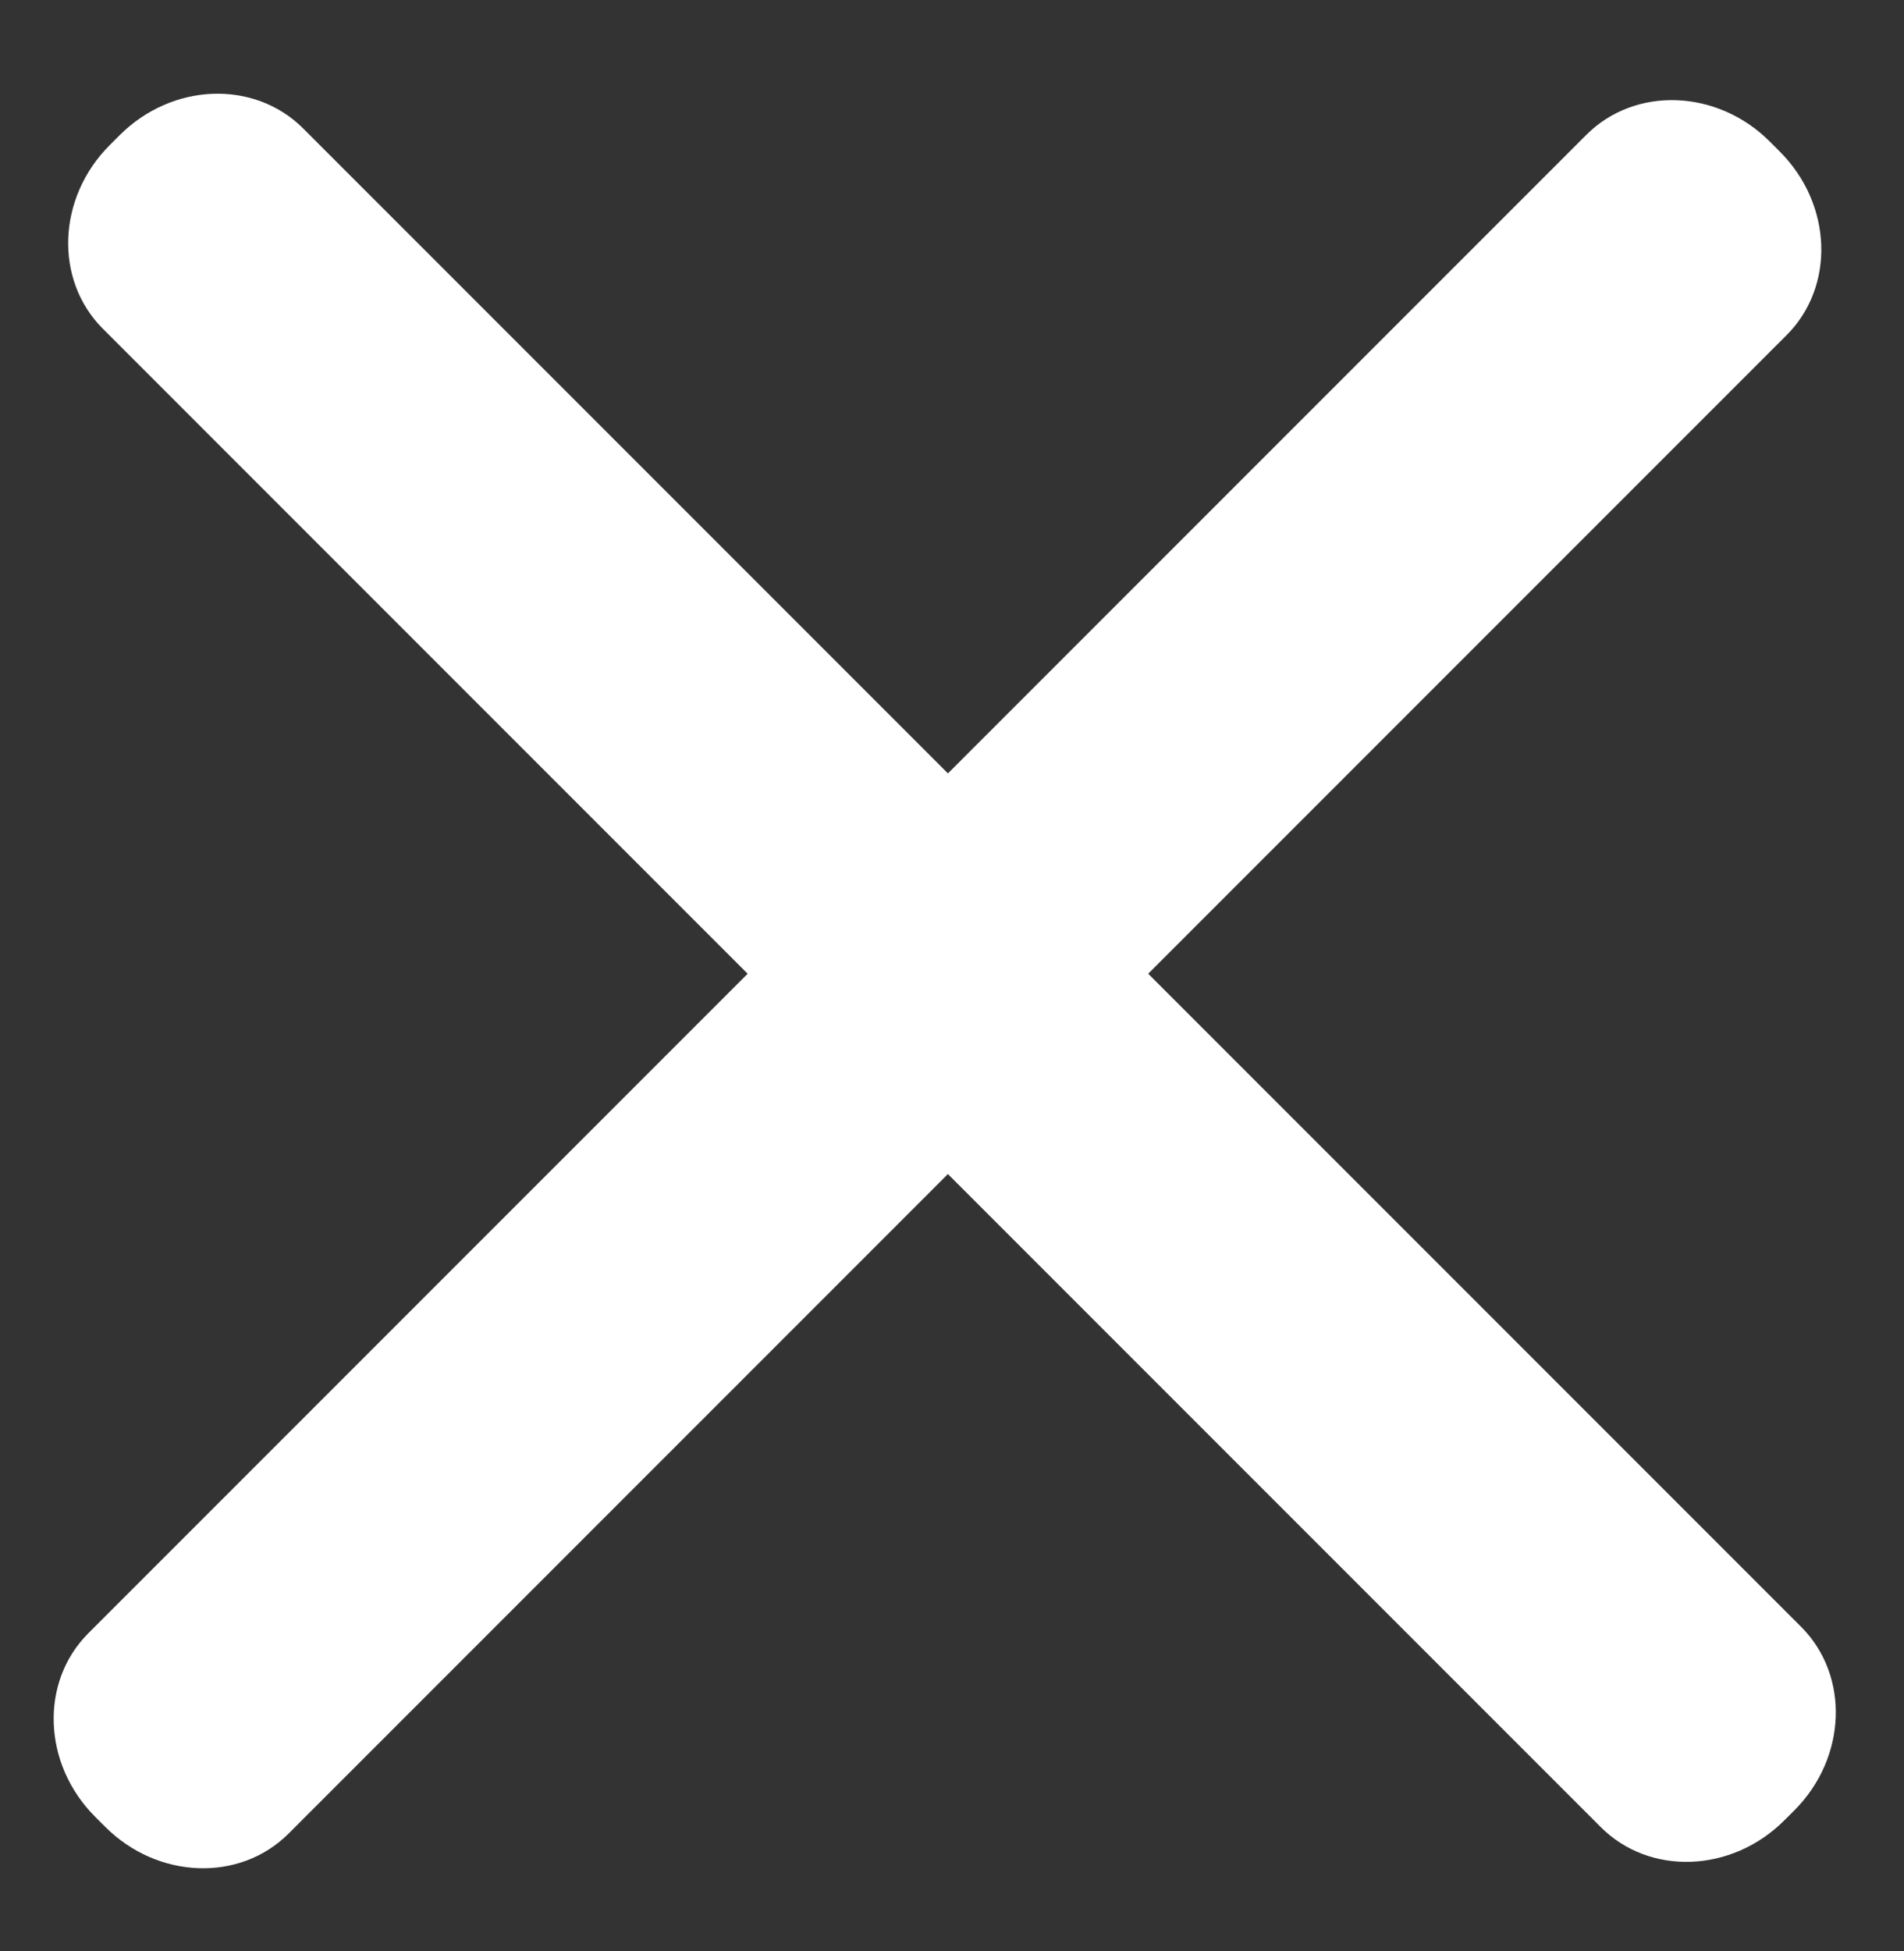 <svg width="41" height="42" viewBox="0 0 41 42" fill="none" xmlns="http://www.w3.org/2000/svg">
<rect x="0" y="0" width="41" height="42" fill="#333333" stroke="none"/>
<path d="M34.159 2.903L1.903 35.159C0.852 36.21 0.917 37.979 2.049 39.111L2.264 39.326C3.396 40.458 5.165 40.523 6.216 39.471L38.471 7.216C39.523 6.165 39.458 4.395 38.326 3.264L38.111 3.048C36.979 1.917 35.21 1.852 34.159 2.903Z" fill="white"/>
<path d="M38.784 35.021L6.528 2.765C5.477 1.714 3.708 1.779 2.576 2.911L2.361 3.126C1.23 4.258 1.164 6.027 2.216 7.078L34.471 39.334C35.522 40.385 37.291 40.32 38.423 39.188L38.639 38.973C39.77 37.841 39.835 36.072 38.784 35.021Z" fill="white"/>
</svg>
